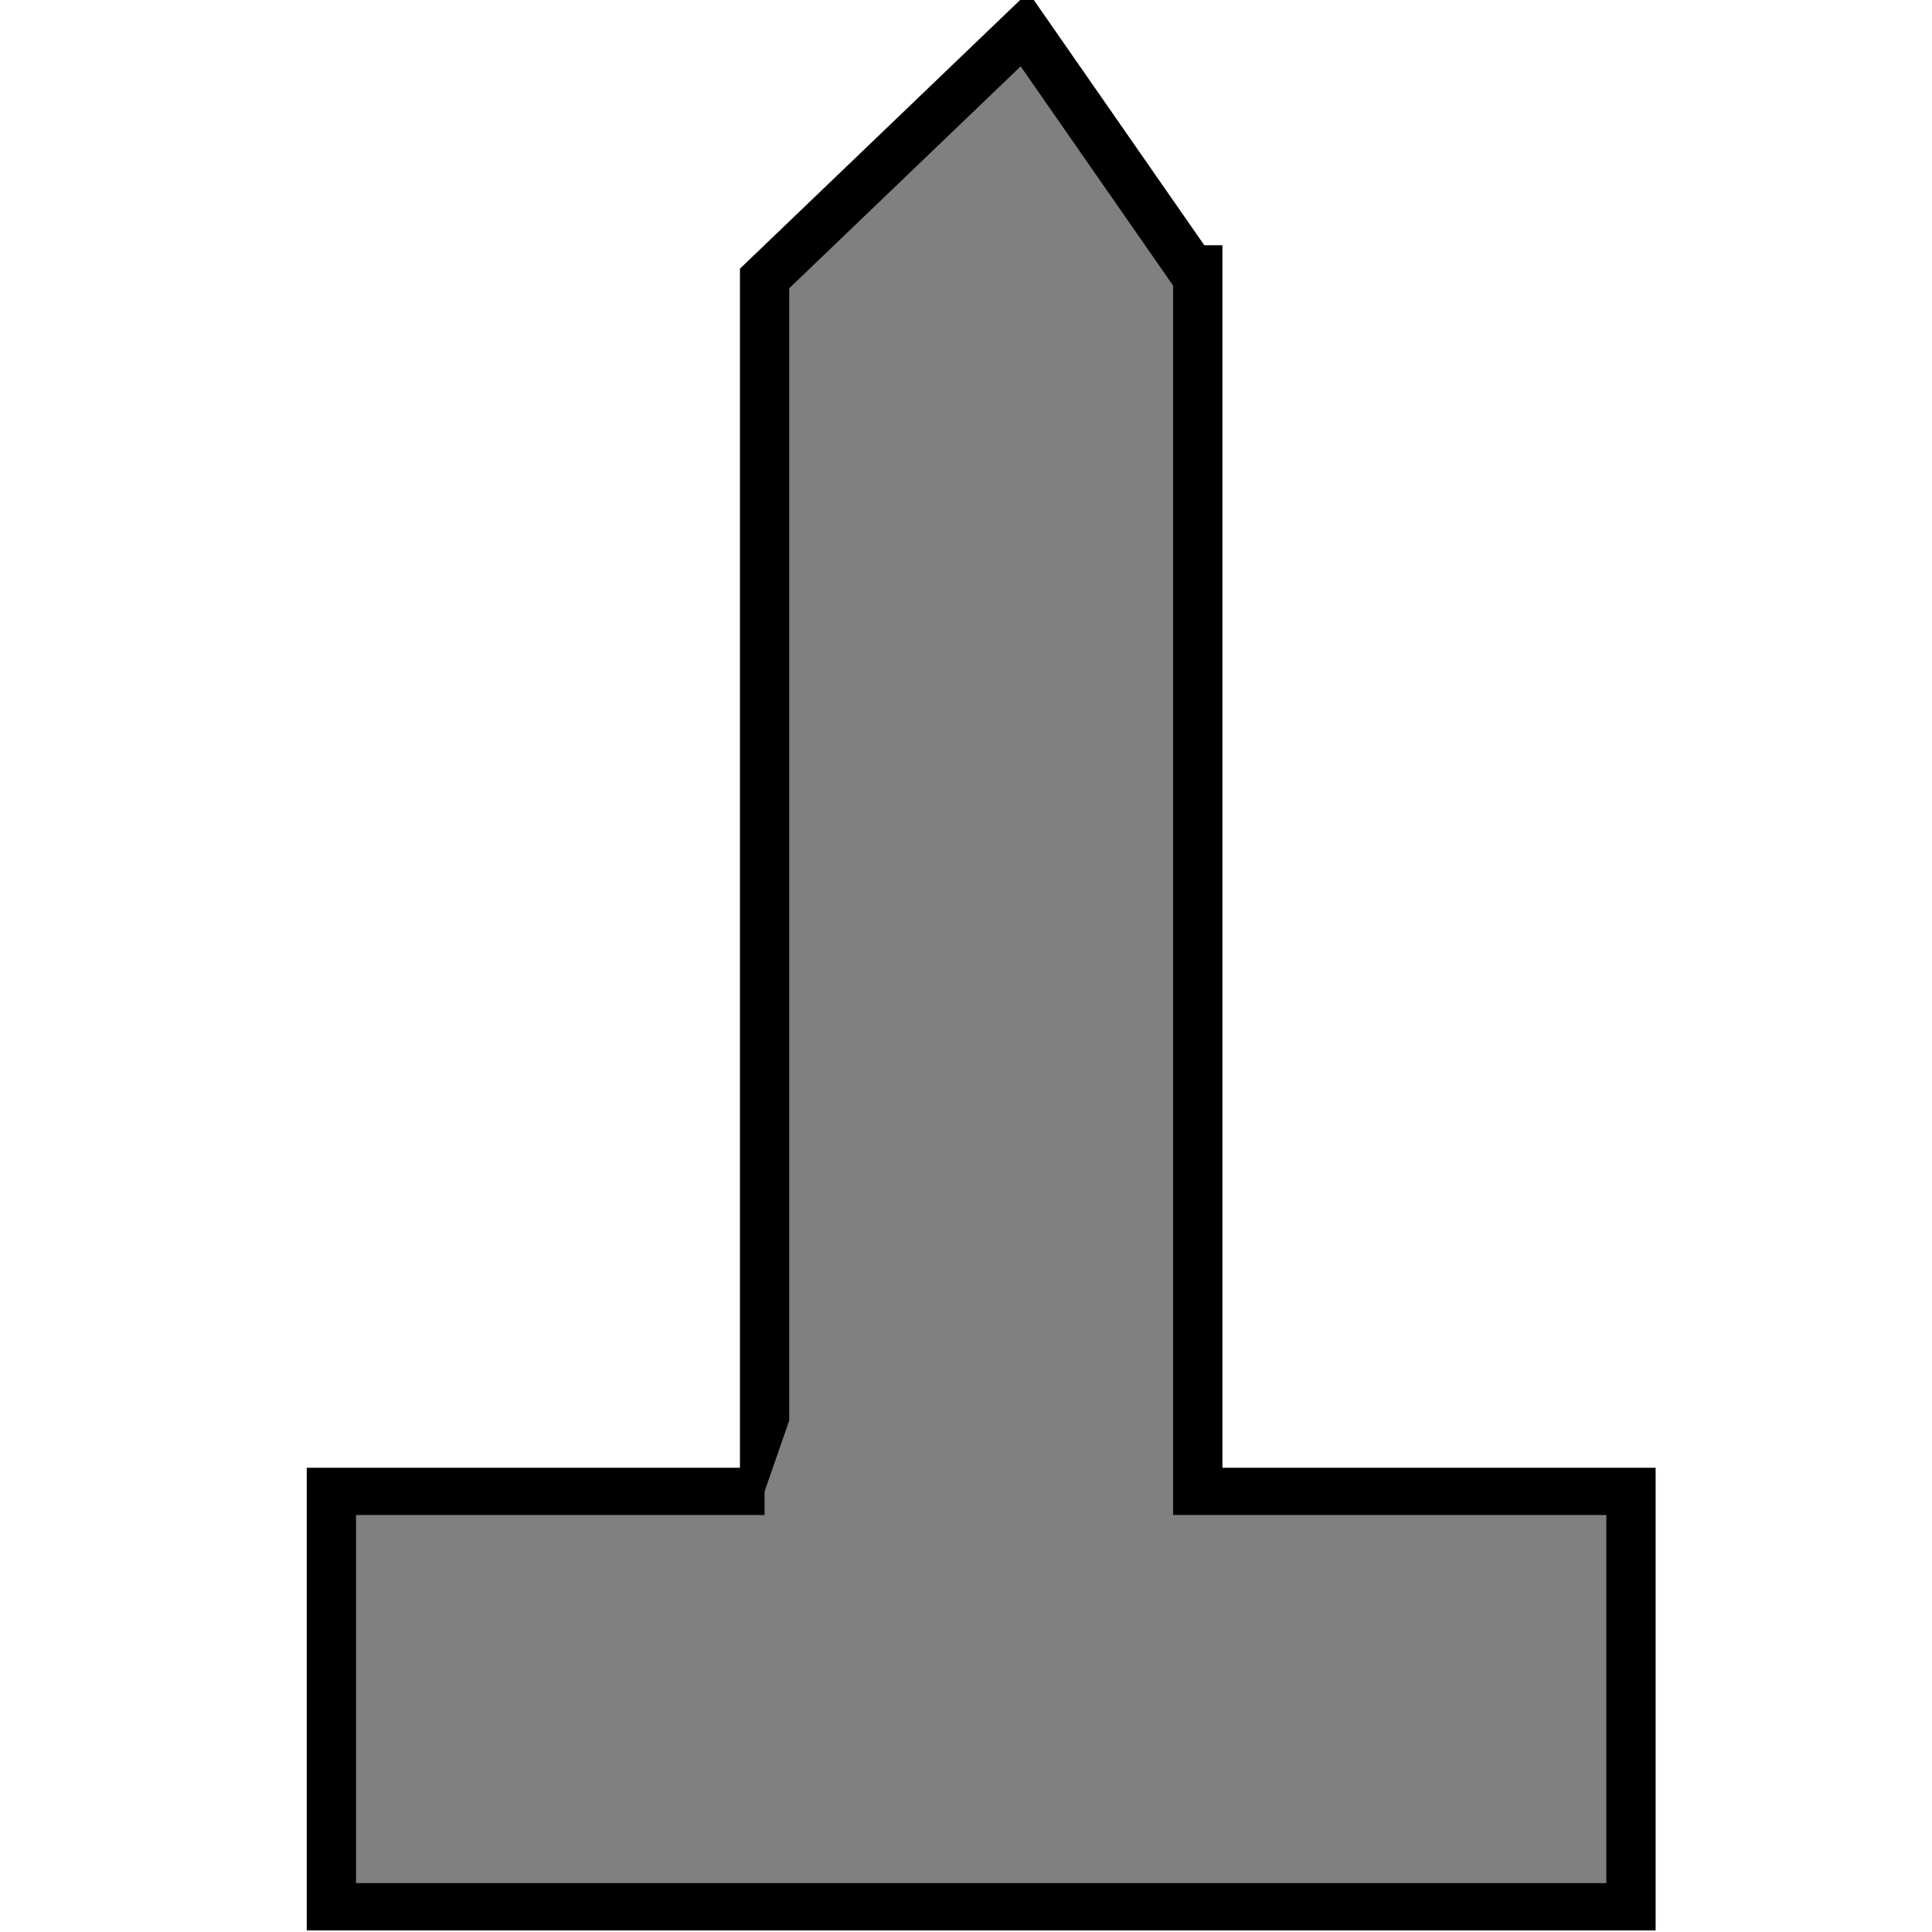 <?xml version="1.0" encoding="UTF-8" standalone="no"?>
<!-- Created with Inkscape (http://www.inkscape.org/) -->
<svg
   xmlns:dc="http://purl.org/dc/elements/1.1/"
   xmlns:cc="http://web.resource.org/cc/"
   xmlns:rdf="http://www.w3.org/1999/02/22-rdf-syntax-ns#"
   xmlns:svg="http://www.w3.org/2000/svg"
   xmlns="http://www.w3.org/2000/svg"
   xmlns:sodipodi="http://sodipodi.sourceforge.net/DTD/sodipodi-0.dtd"
   xmlns:inkscape="http://www.inkscape.org/namespaces/inkscape"
   width="32px"
   height="32px"
   viewBox="0 0 32 32"
   id="svg9601"
   sodipodi:version="0.32"
   inkscape:version="0.45.1"
   sodipodi:docbase="/home/eustaquio/gvSIG"
   sodipodi:docname="mapinfo66.svg"
   inkscape:output_extension="org.inkscape.output.svg.inkscape">
  <defs
     id="defs9603" />
  <sodipodi:namedview
     id="base"
     pagecolor="#ffffff"
     bordercolor="#666666"
     borderopacity="1.0"
     inkscape:pageopacity="0.0"
     inkscape:pageshadow="2"
     inkscape:zoom="11.197802"
     inkscape:cx="16"
     inkscape:cy="16"
     inkscape:current-layer="layer1"
     showgrid="true"
     inkscape:grid-bbox="true"
     inkscape:document-units="px"
     inkscape:window-width="1280"
     inkscape:window-height="951"
     inkscape:window-x="0"
     inkscape:window-y="0" />
  <g
     id="layer1"
     inkscape:label="Layer 1"
     inkscape:groupmode="layer">
    <g
       id="g10685"
       transform="matrix(1.435,0,0,1.376,-1.686,-5.57)">
      <path
         id="path9615"
         d="M 15,7.4 C 13,4.4 13,4.4 13,4.4 L 13,4.4 L 13,4.4 C 10,7.4 10,7.4 10,7.4 L 10,7.4 C 10,22.4 10,22.4 10,22.4 L 10,22.4"
         style="opacity:1;fill:#808080;fill-opacity:1;stroke:#000000;stroke-width:0.569;stroke-miterlimit:4;stroke-dasharray:none;stroke-opacity:1" />
      <path
         id="path9611"
         d="M 10,22 L 5,22 L 5,22 L 5,27 L 5,27 L 5,27 C 20,27 20,27 20,27 L 20,27 L 20,27 C 20,22 20,22 20,22 L 20,22 L 20,22 C 15,22 15,22 15,22 L 15,22 L 15,22 C 15,7 15,7 15,7 L 15,7 L 15,7"
         style="opacity:1;fill:#808080;fill-opacity:1;stroke:#000000;stroke-width:0.569;stroke-miterlimit:4;stroke-dasharray:none;stroke-opacity:1" />
    </g>
  </g>
</svg>
